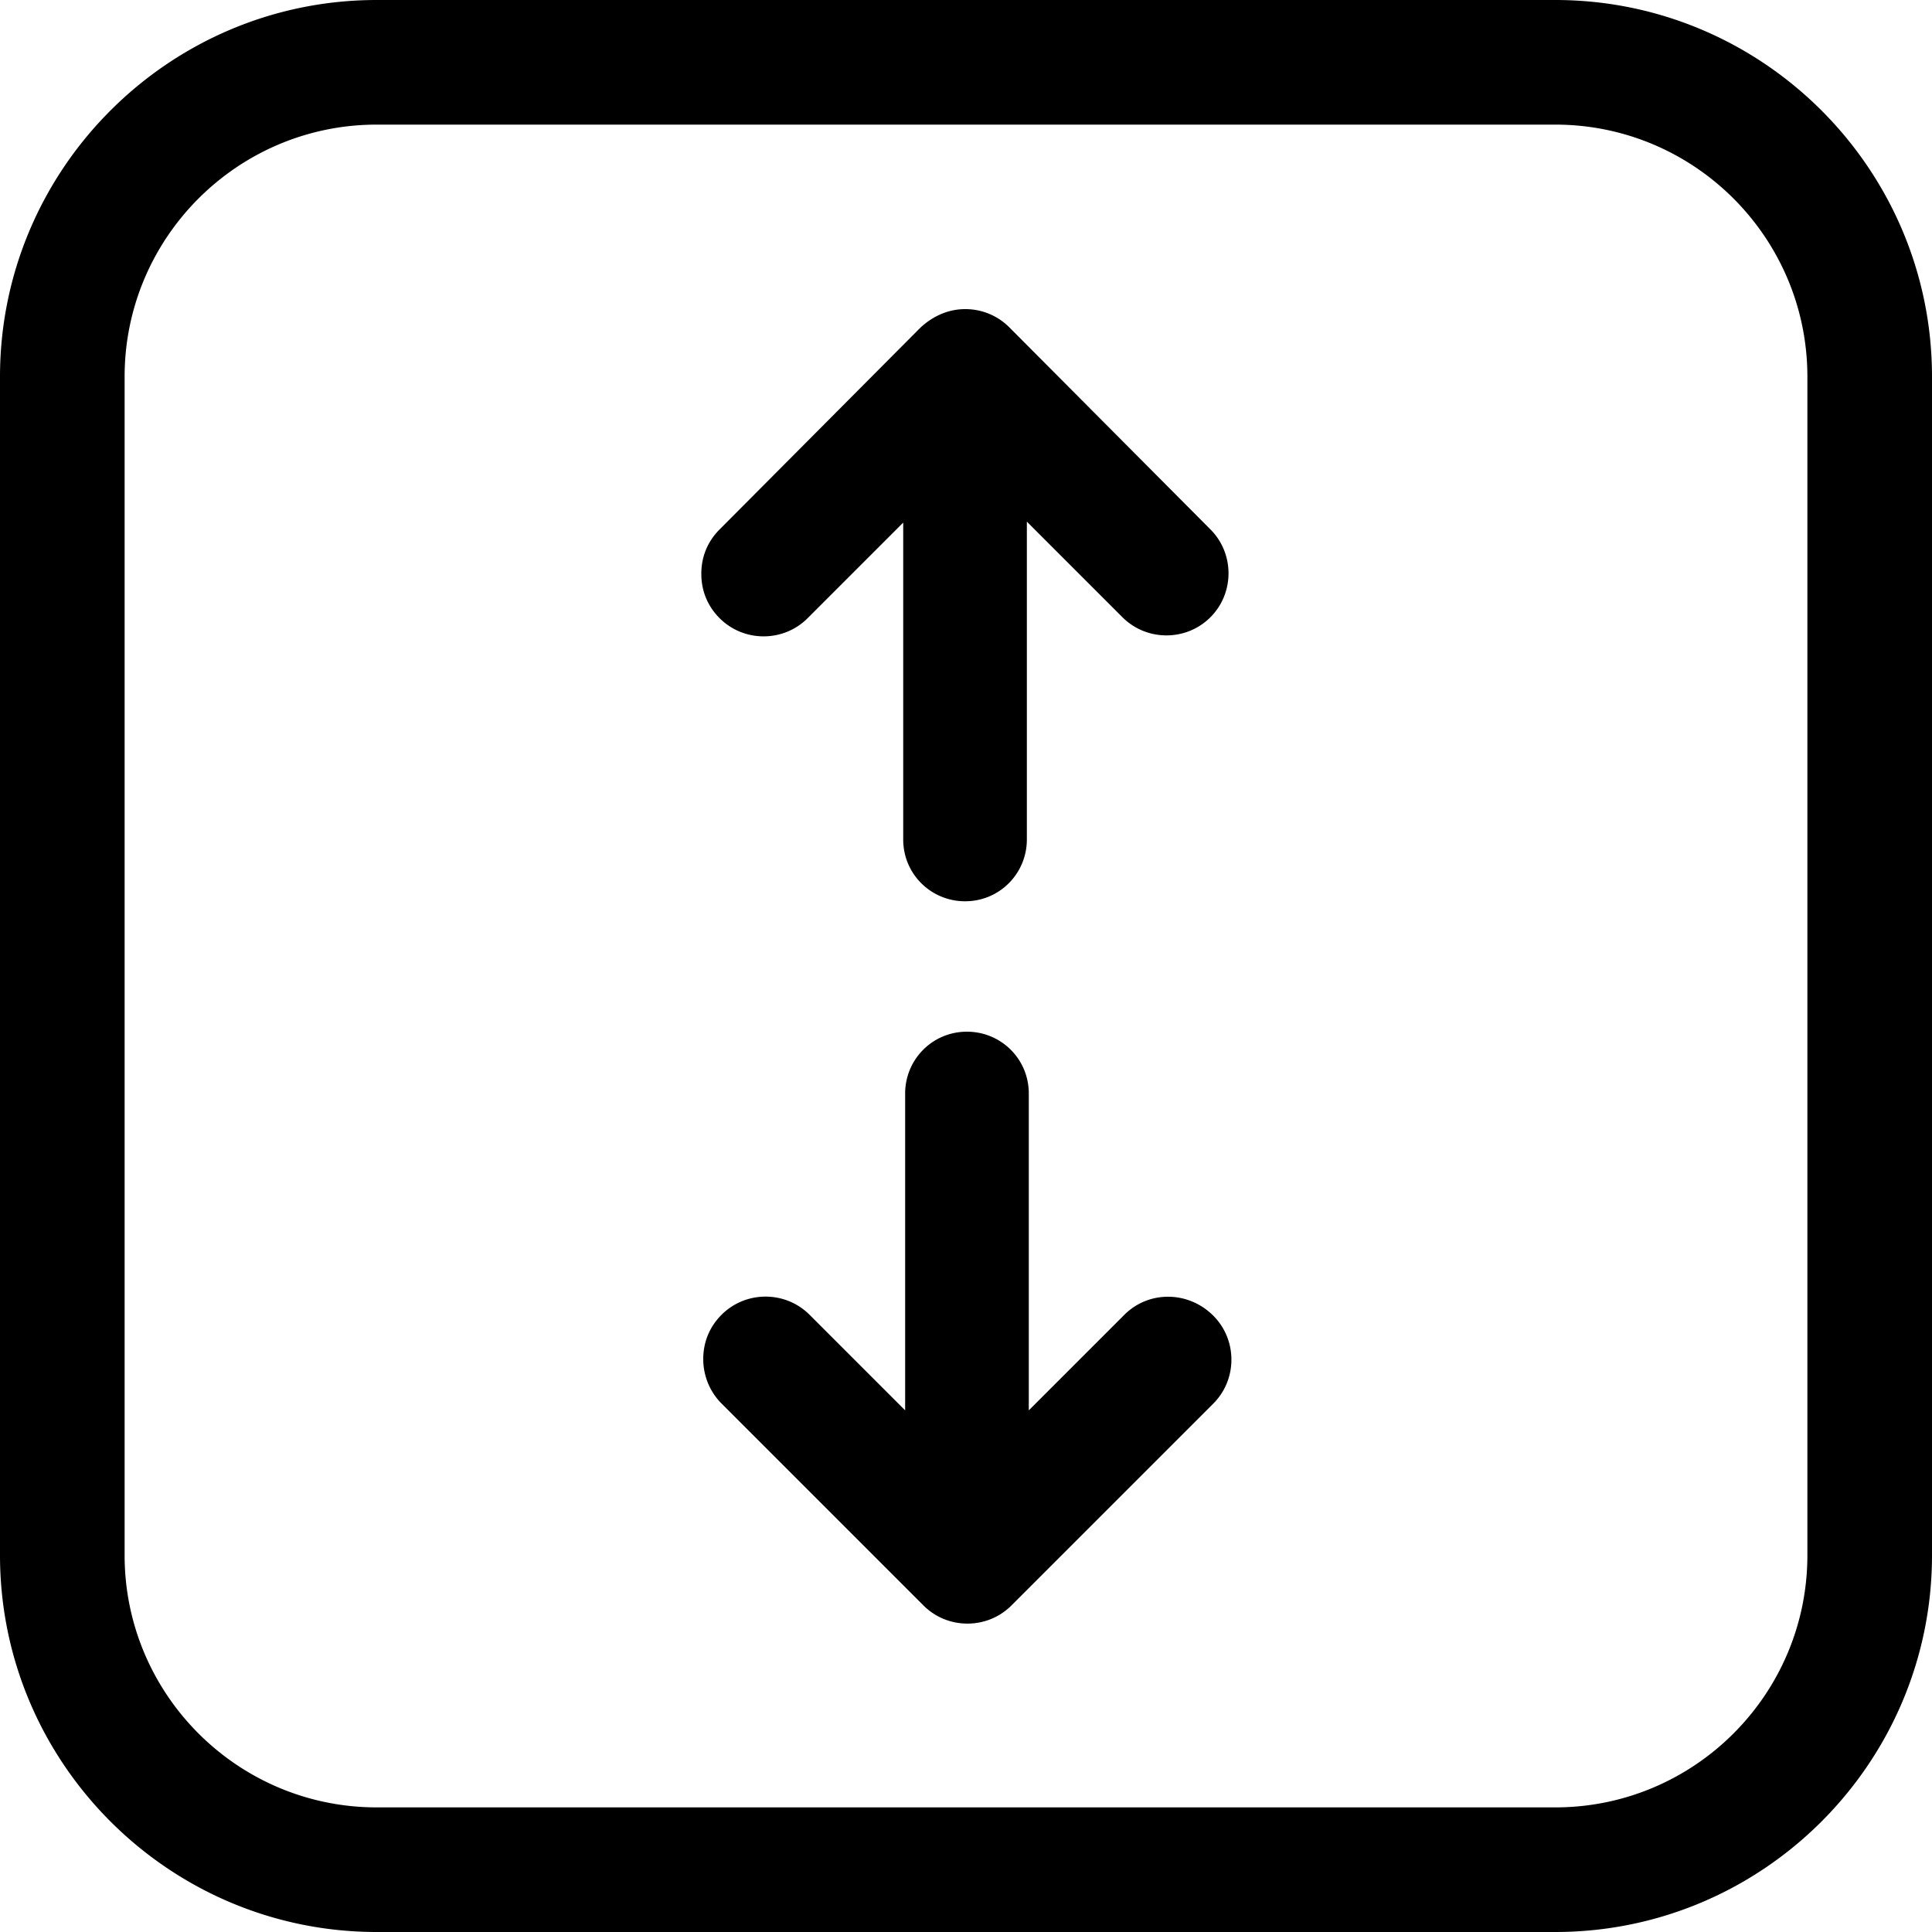 <svg width="1024" height="1024" viewBox="0 0 1024 1024" version="1.1" xmlns="http://www.w3.org/2000/svg">
  <path d="M824.32 0H199.68C89.6 0 0 89.6 0 199.68v624.64c0 110.08 89.6 199.68 199.68 199.68h624.64c110.08 0 199.68-89.6 199.68-199.68V199.68c0-110.08-89.6-199.68-199.68-199.68z m133.632 824.32c0 73.728-59.904 133.632-133.632 133.632H199.68c-73.728 0-133.632-59.904-133.632-133.632V199.68c0-73.728 59.904-133.632 133.632-133.632h624.64c73.728 0 133.632 59.904 133.632 133.632v624.64z m-361.984-127.488l-50.688 50.688v-167.936c0-18.432-14.848-32.768-32.768-32.768-18.432 0-32.768 14.848-32.768 32.768V747.52l-50.688-50.688c-12.8-12.8-33.792-12.8-46.592 0-6.656 6.656-9.728 14.848-9.728 23.552 0 8.192 3.072 16.896 9.728 23.552l107.008 107.008c12.8 12.8 33.792 12.8 46.592 0l107.008-107.008c12.8-12.8 12.8-33.792 0-46.592-13.312-13.312-34.304-13.312-47.104-0.512zM535.04 173.568a32.87 32.87 0 0 0-23.552-9.728c-8.704 0-16.896 3.584-23.552 9.728L381.44 280.576c-6.656 6.656-9.728 14.848-9.728 23.552 0 8.704 3.072 16.896 9.728 23.552 12.8 12.8 33.792 12.8 46.592 0l50.688-50.688v167.936c0 18.432 14.848 32.768 32.768 32.768 18.432 0 32.768-14.848 32.768-32.768V276.48l50.688 50.688c12.8 12.8 33.792 12.8 46.592 0s12.8-33.792 0-46.592l-106.496-107.008z"></path>
</svg>